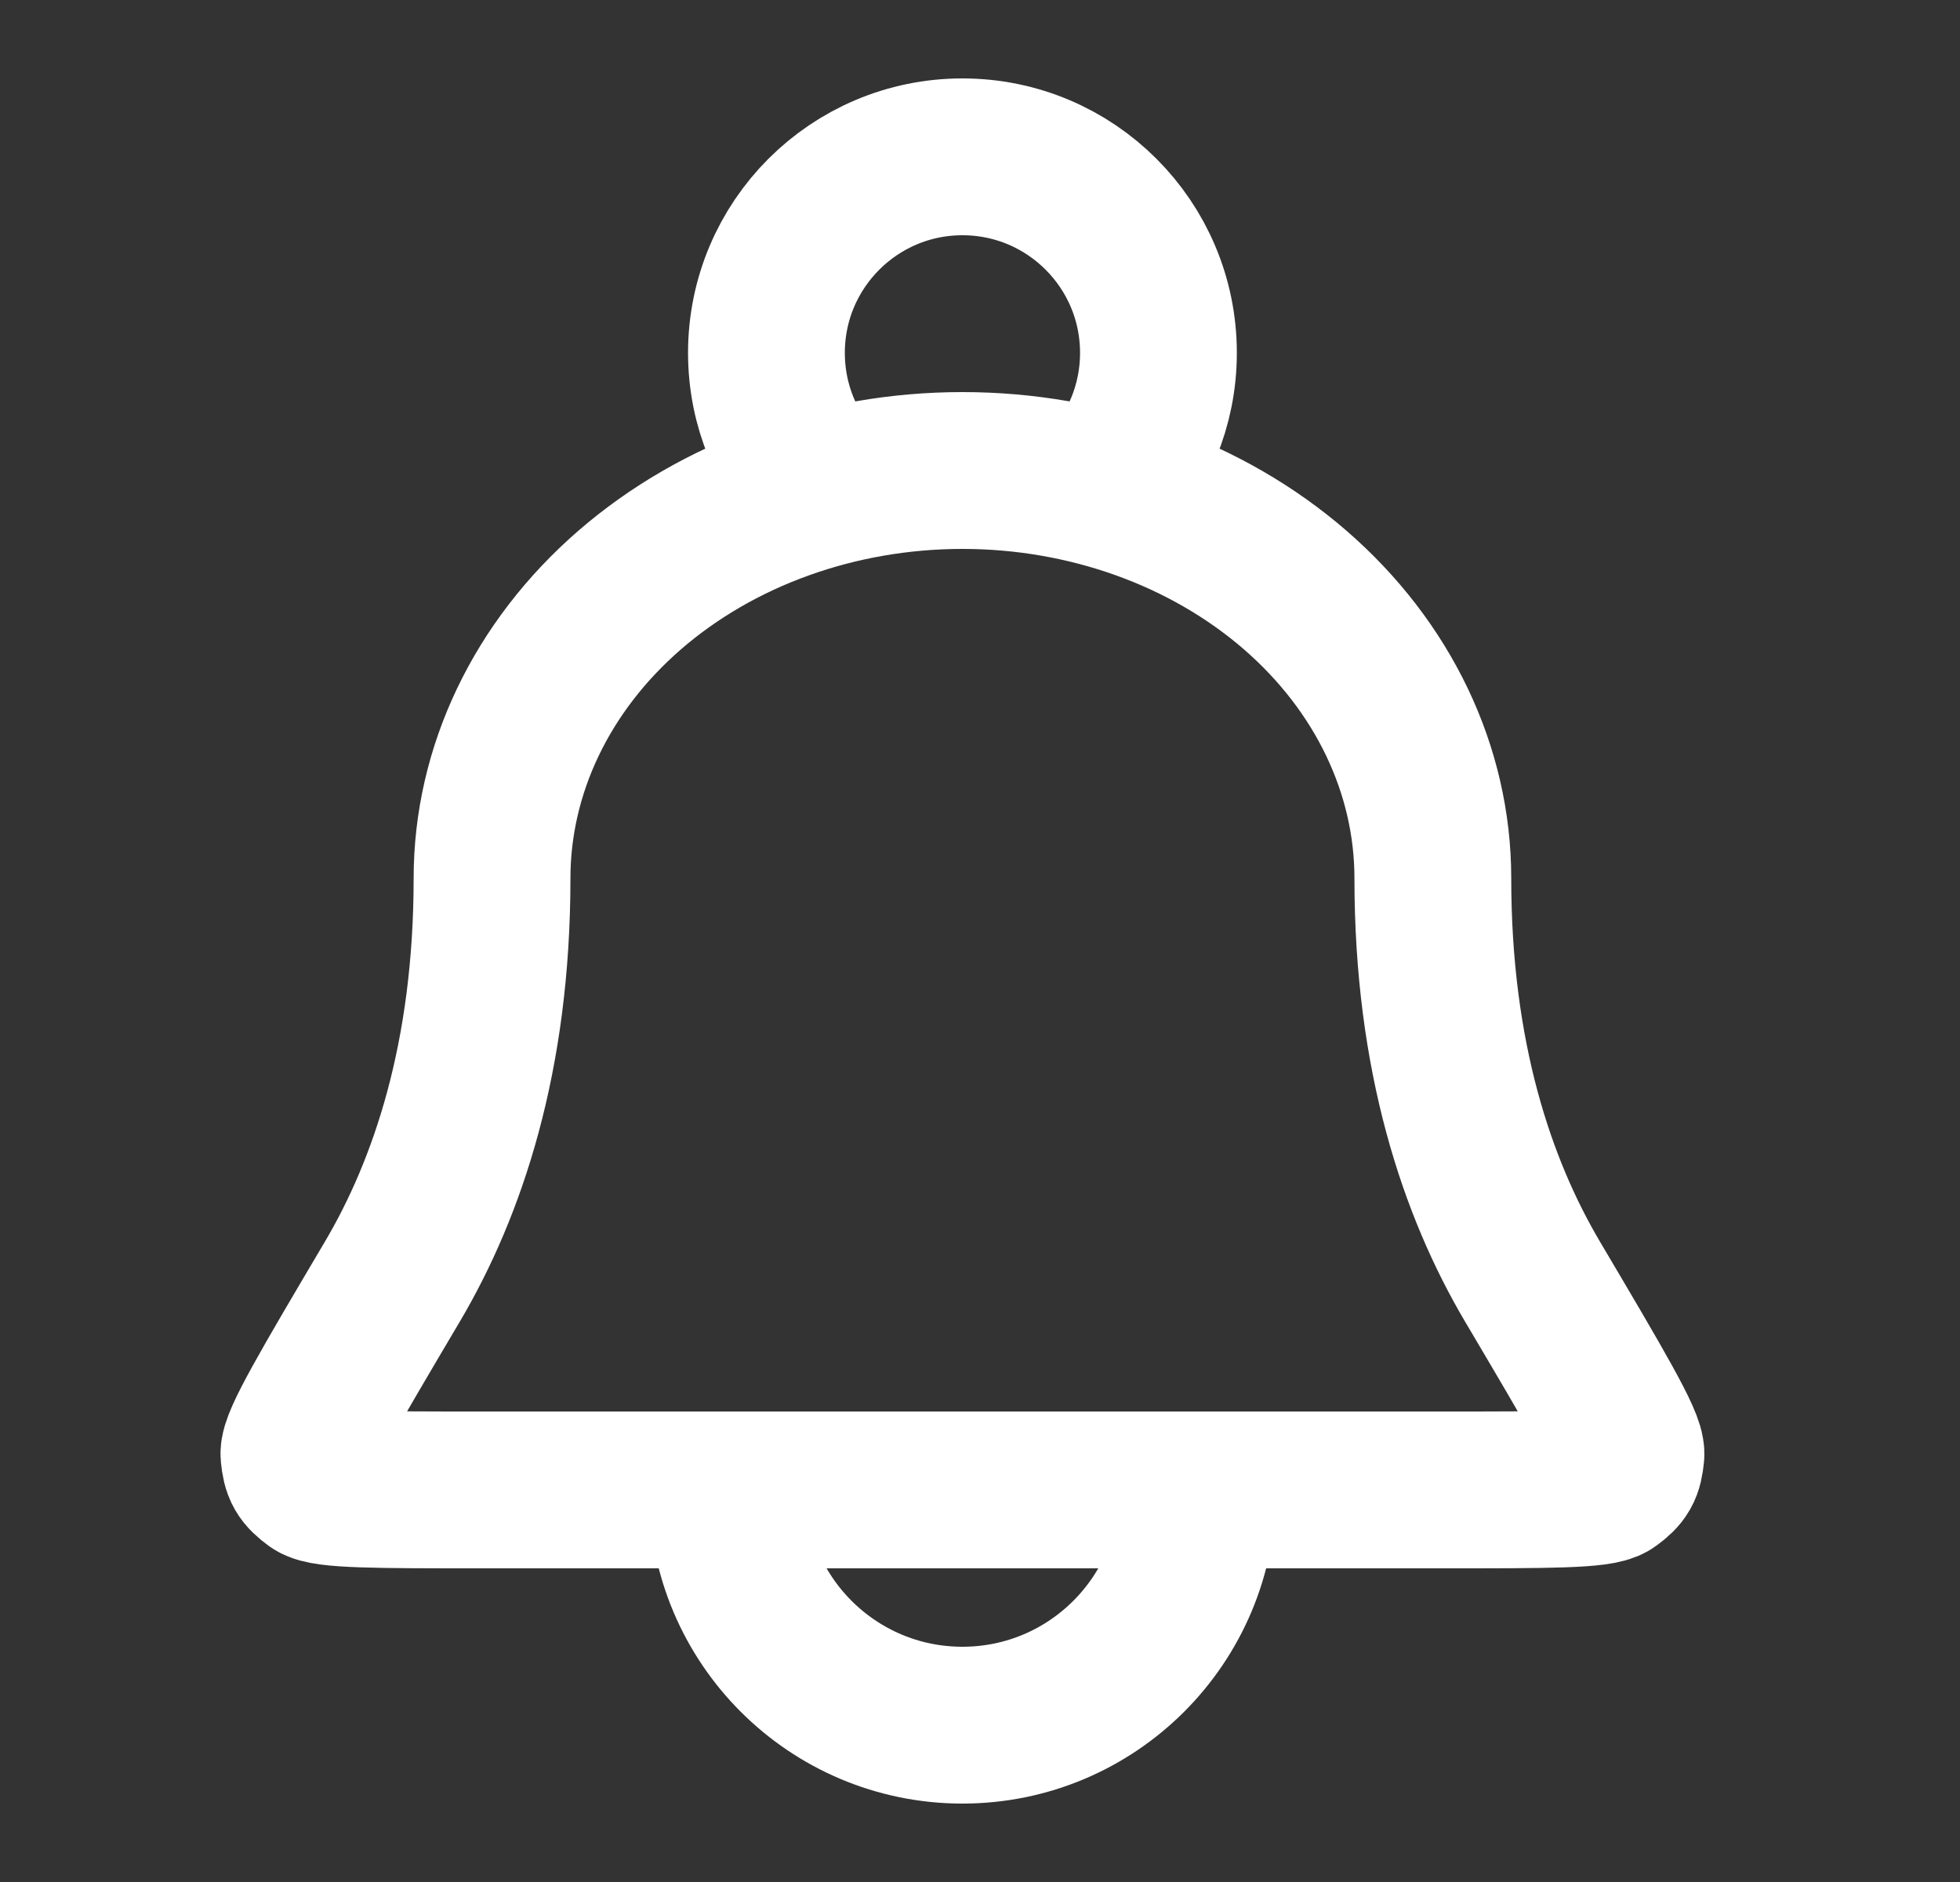 <svg width="25" height="24" viewBox="0 0 25 24" fill="none" xmlns="http://www.w3.org/2000/svg">
<rect x="0" y="0" width="25" height="24" fill="#333333" stroke="none"/>
<path d="M15.276 19C15.276 20.657 13.933 22 12.276 22C10.619 22 9.276 20.657 9.276 19M14.073 6.239C14.508 5.789 14.776 5.176 14.776 4.5C14.776 3.119 13.657 2 12.276 2C10.895 2 9.776 3.119 9.776 4.5C9.776 5.176 10.044 5.789 10.48 6.239M18.276 11.2C18.276 9.821 17.644 8.498 16.519 7.523C15.393 6.548 13.867 6 12.276 6C10.685 6 9.159 6.548 8.033 7.523C6.908 8.498 6.276 9.821 6.276 11.2C6.276 13.482 5.71 15.151 5.004 16.345C4.199 17.706 3.797 18.386 3.813 18.549C3.831 18.735 3.865 18.793 4.015 18.904C4.147 19 4.81 19 6.134 19H18.418C19.743 19 20.405 19 20.537 18.904C20.688 18.793 20.721 18.735 20.739 18.549C20.755 18.386 20.353 17.706 19.548 16.345C18.842 15.151 18.276 13.482 18.276 11.2Z" stroke="white" stroke-width="2" stroke-linecap="round" stroke-linejoin="round"/>
</svg>
